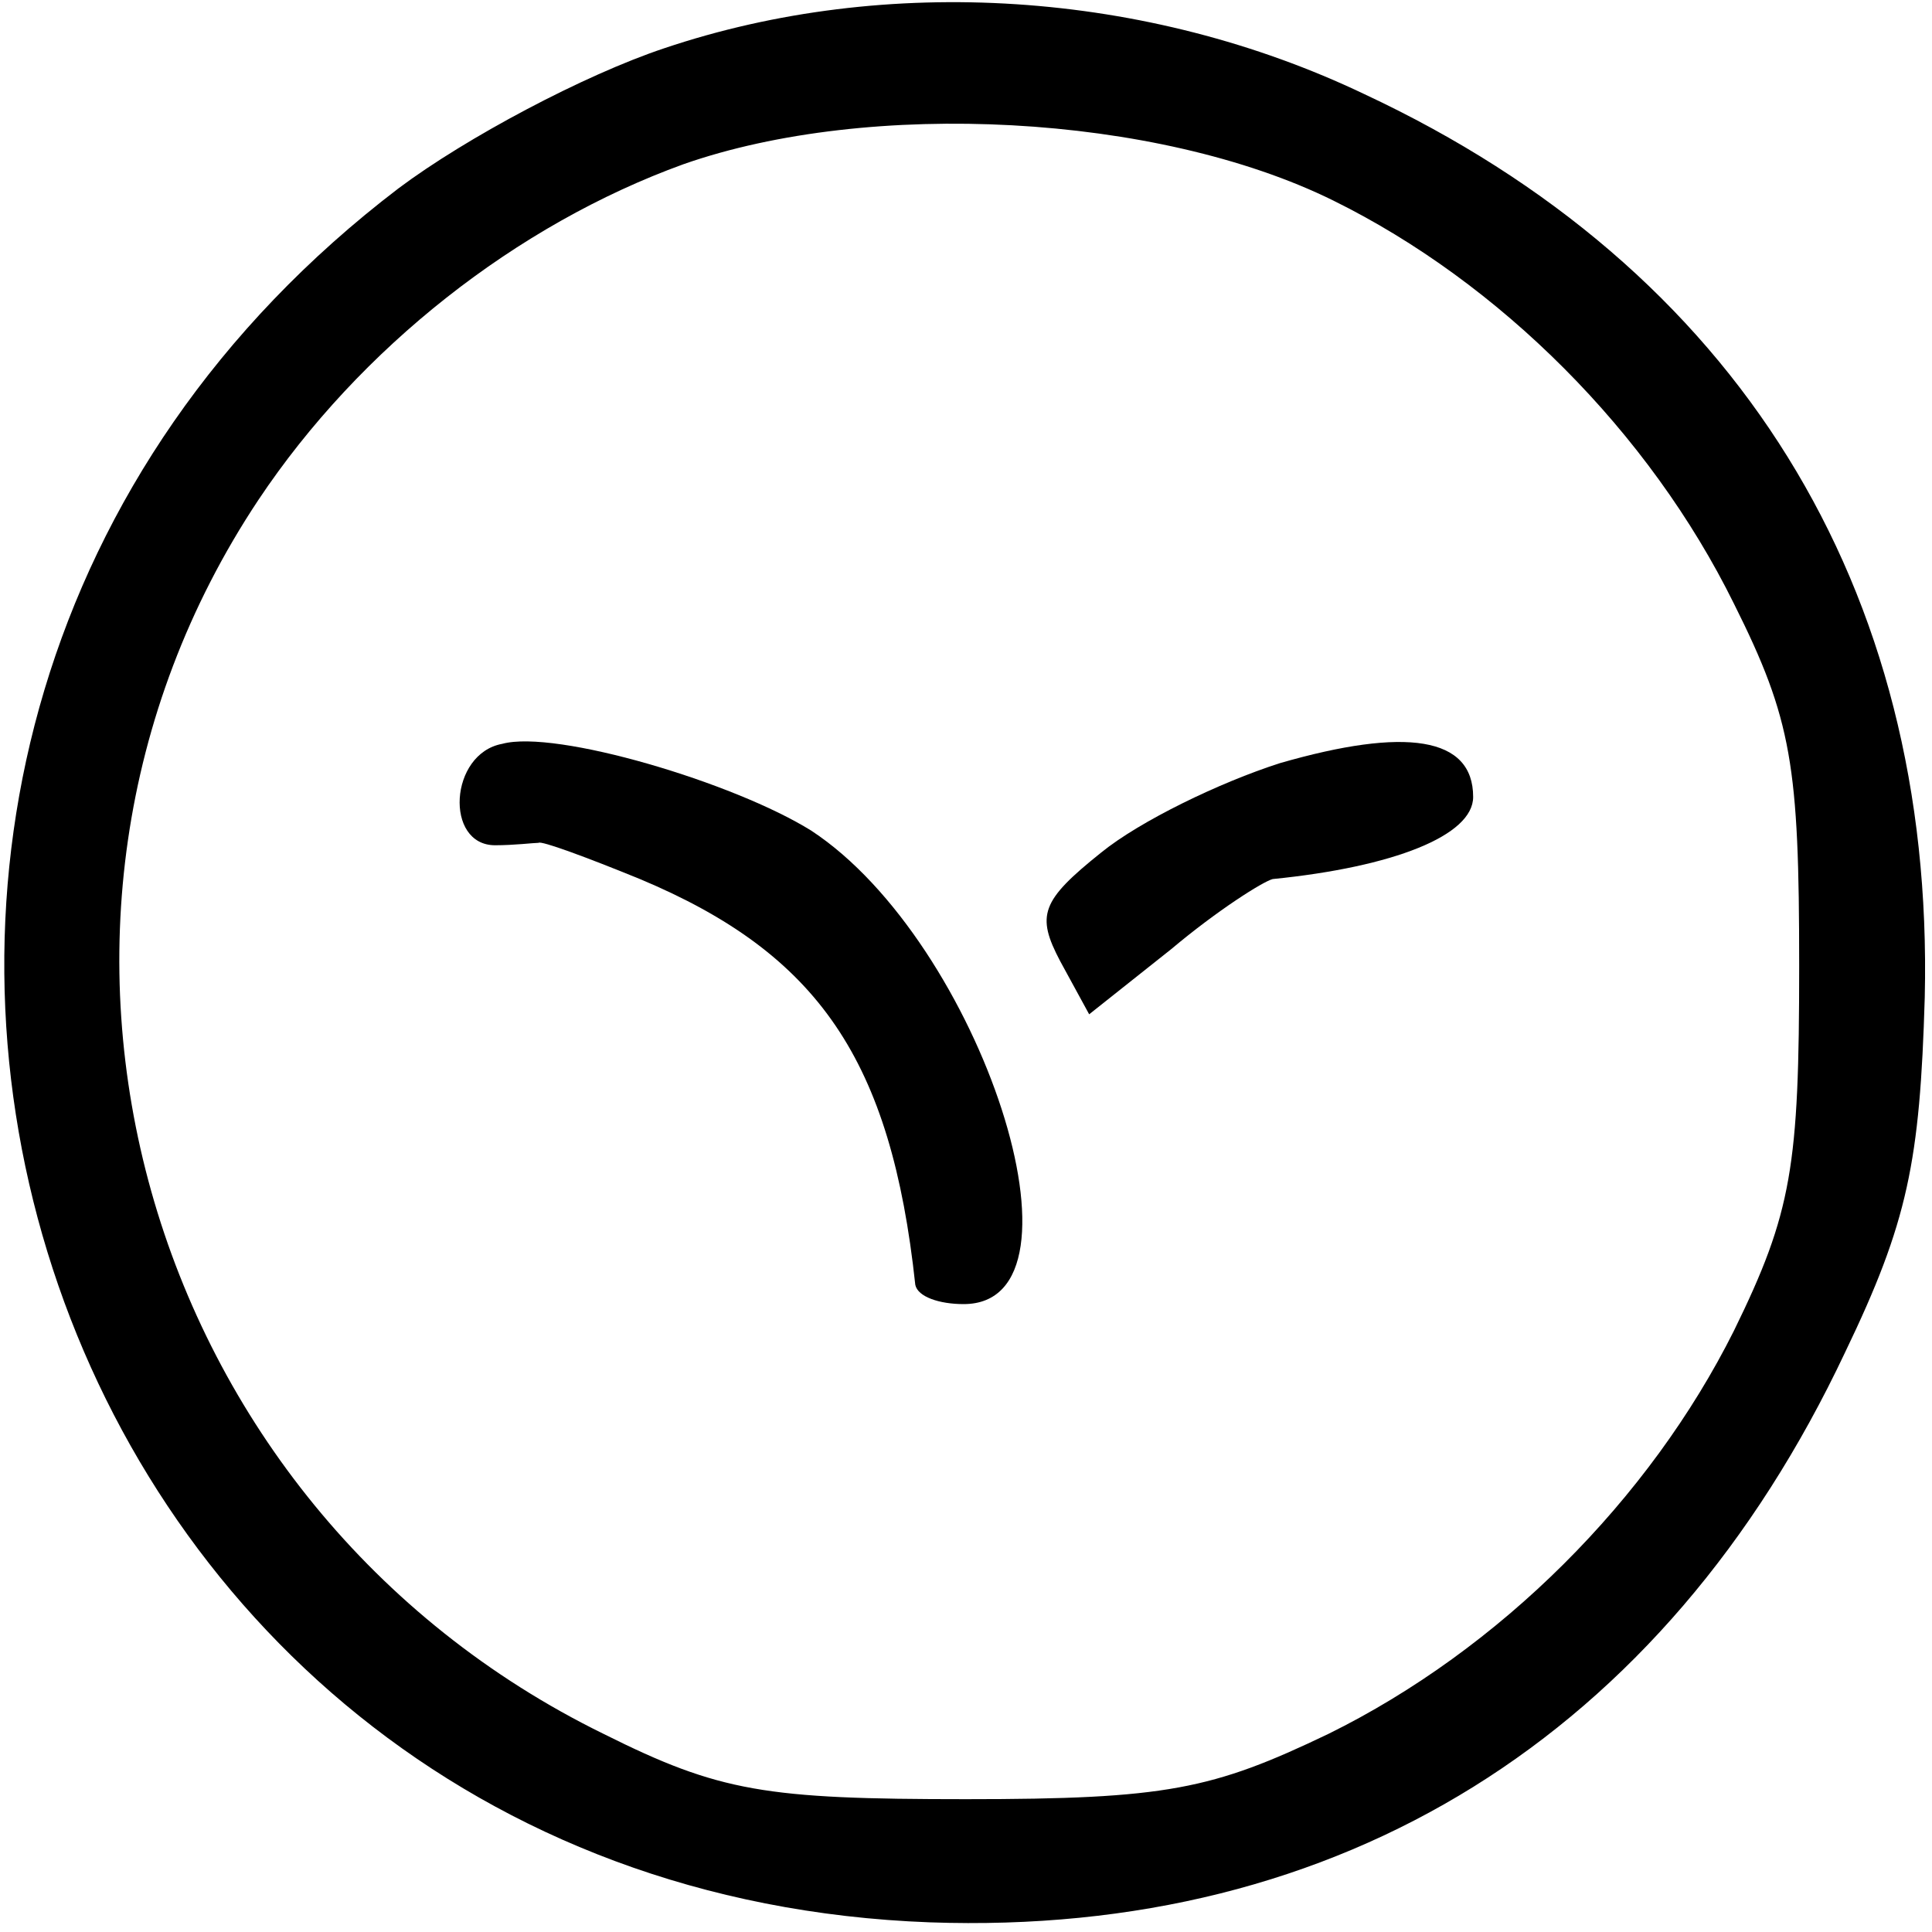 <?xml version="1.0" standalone="no"?>
<!DOCTYPE svg PUBLIC "-//W3C//DTD SVG 20010904//EN"
 "http://www.w3.org/TR/2001/REC-SVG-20010904/DTD/svg10.dtd">
<svg version="1.0" xmlns="http://www.w3.org/2000/svg"
 width="80pt" height="80pt" viewBox="0 0 80 80"
 preserveAspectRatio="xMidYMid meet">
<g transform="translate(0,80) scale(0.1,-0.1)"
fill="#000000" stroke="none">
<path d="M275 780 c-33 -11 -82 -37 -110 -58 -303 -231 -158 -704 220 -718
170 -6 304 77 379 236 26 54 31 79 33 147 4 170 -78 302 -232 374 -90 43 -198
50 -290 19z m277 -63 c69 -34 131 -96 166 -167 24 -48 27 -67 27 -150 0 -83
-3 -102 -27 -151 -35 -70 -97 -132 -168 -167 -48 -23 -67 -27 -150 -27 -83 0
-102 3 -150 27 -192 94 -260 335 -143 511 42 63 107 114 176 139 77 27 196 21
269 -15z"/>
<path d="M208 492 c-22 -4 -24 -42 -3 -42 8 0 16 1 18 1 1 1 20 -6 42 -15 74
-31 104 -75 114 -168 1 -5 10 -8 20 -8 56 0 7 150 -63 196 -32 20 -106 42
-128 36z"/>
<path d="M530 484 c-25 -8 -58 -24 -74 -37 -25 -20 -27 -26 -17 -45 l12 -22
34 27 c19 16 38 28 42 29 50 5 83 18 83 34 0 25 -28 29 -80 14z"/>
</g>
</svg>

